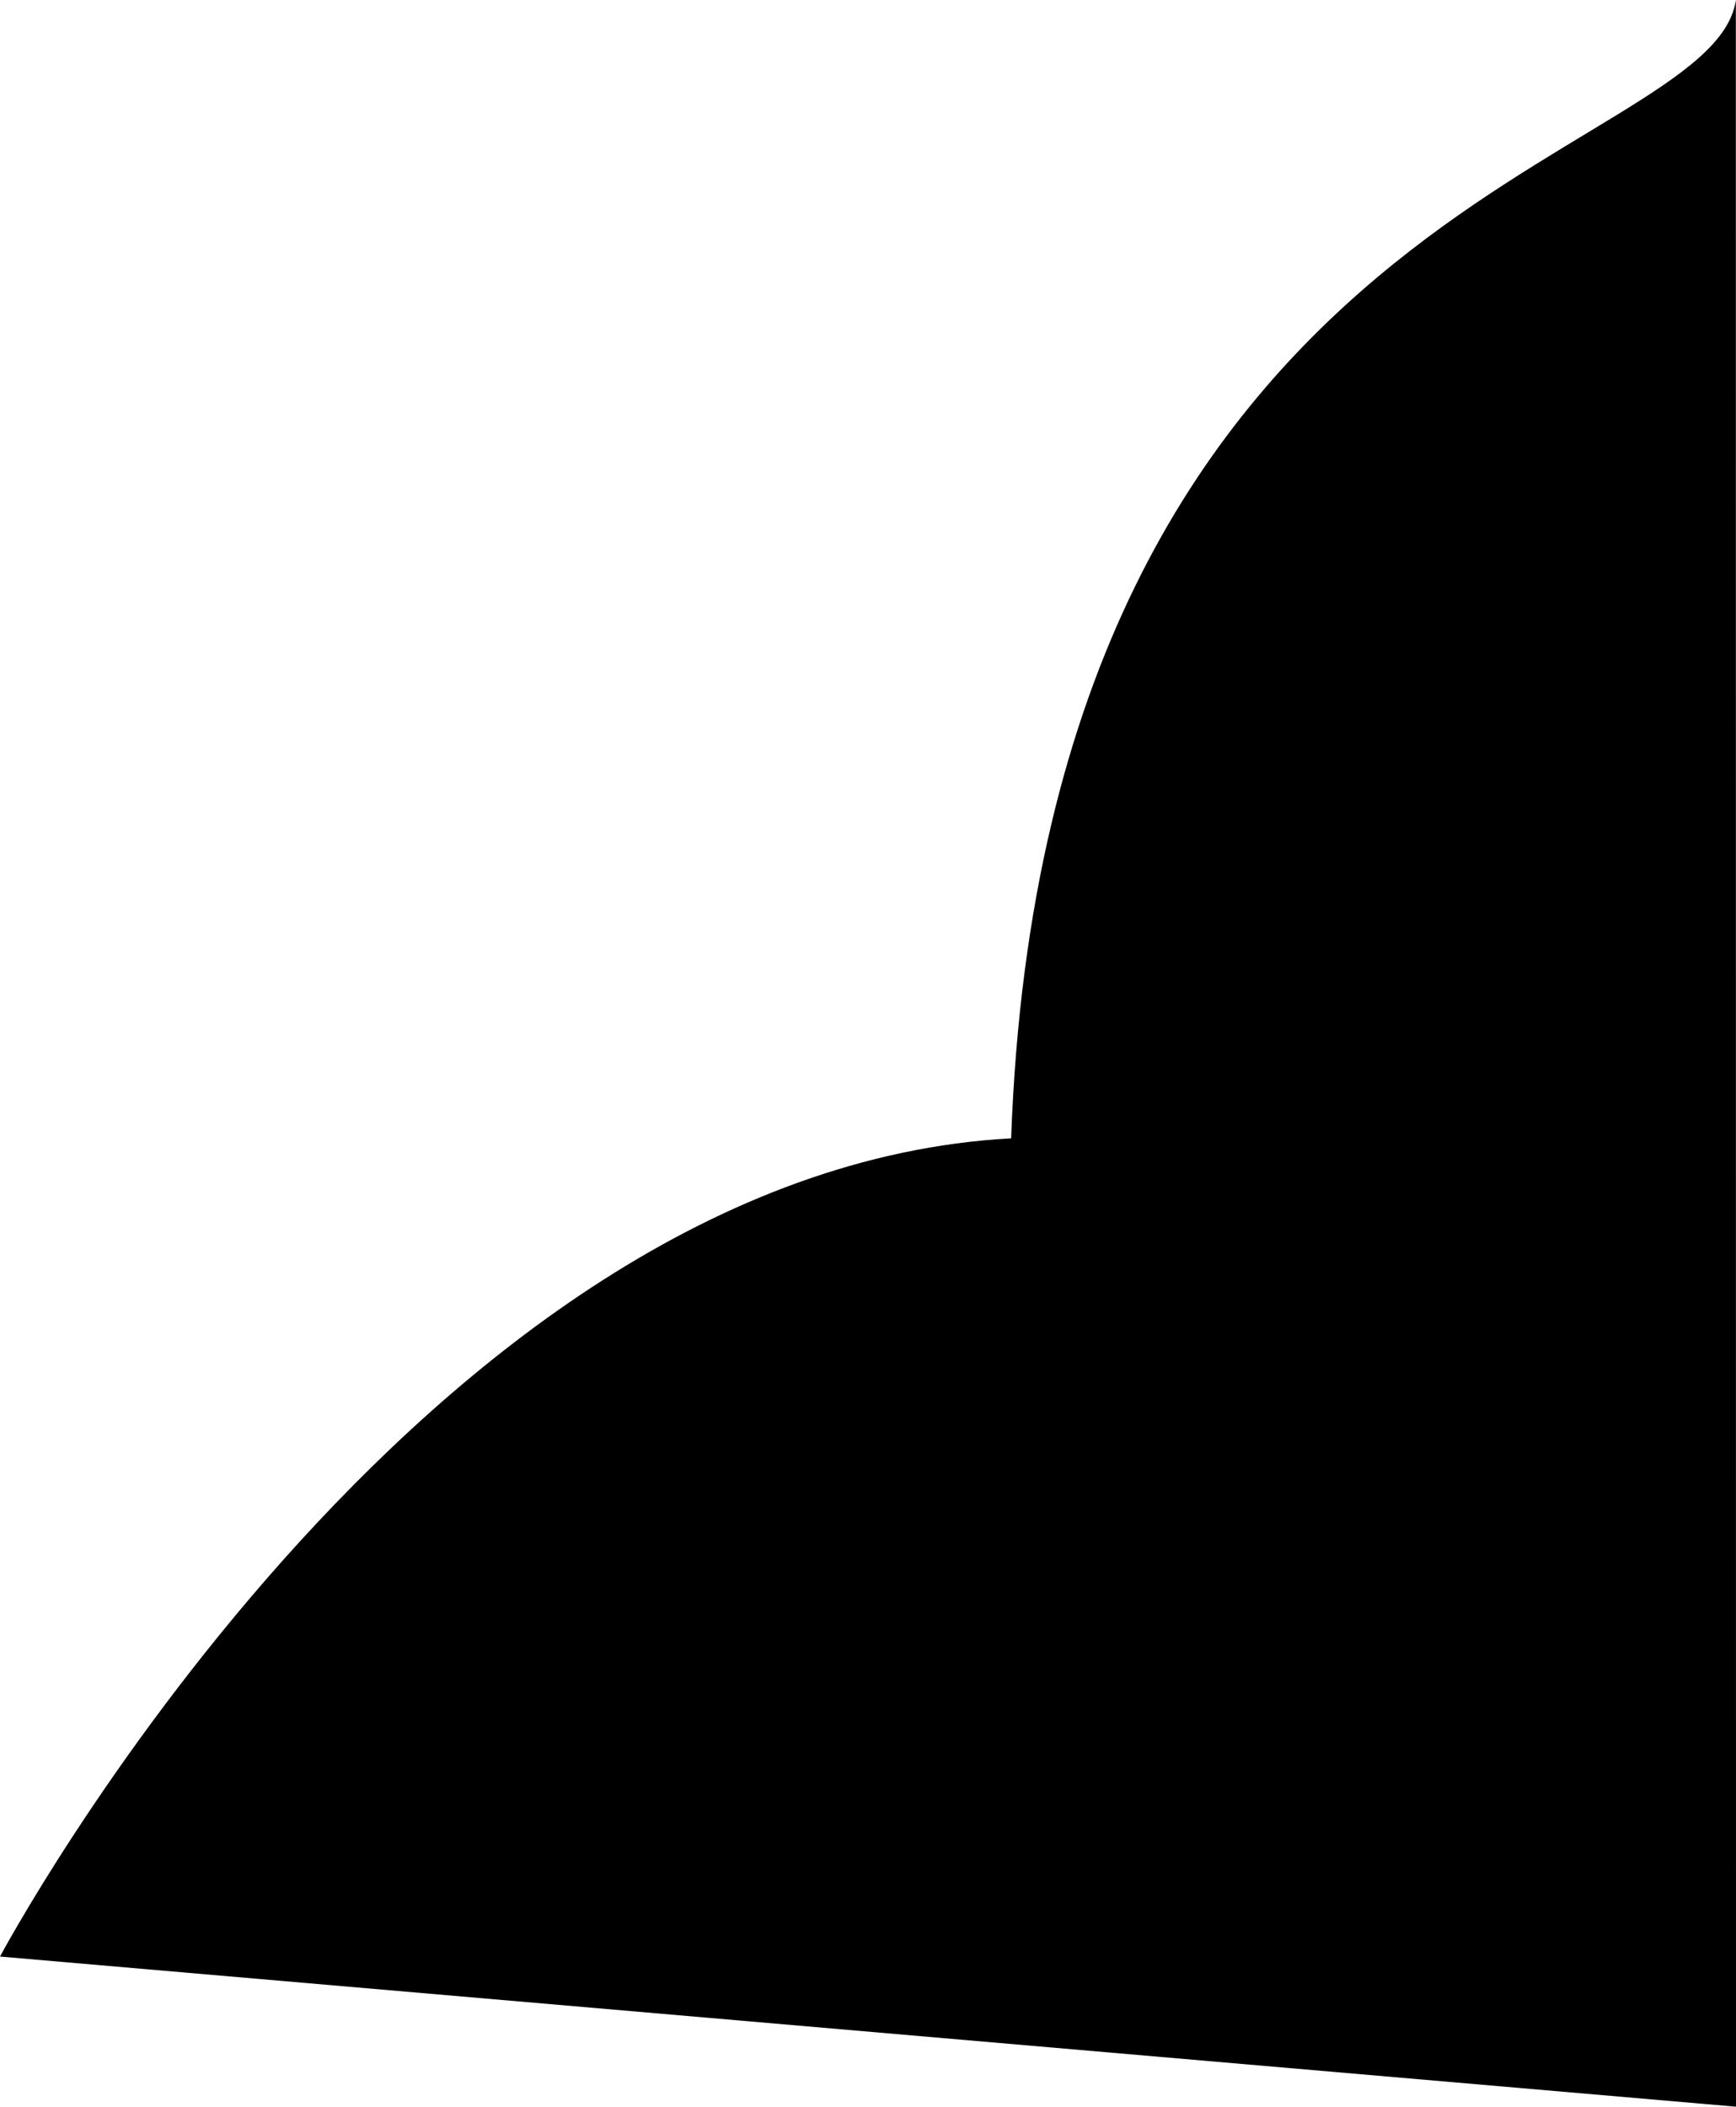 <svg xmlns="http://www.w3.org/2000/svg" width="392.9" height="476.597" viewBox="0 0 392.9 476.597">
  <path id="Path2" d="M390.493,0l.033,476.6-392.9-33.968s94.9-177.855,228.845-185.106C234.124,44.257,385.18,37.13,390.493,0Z" transform="translate(2.374 0)"/>
</svg>
